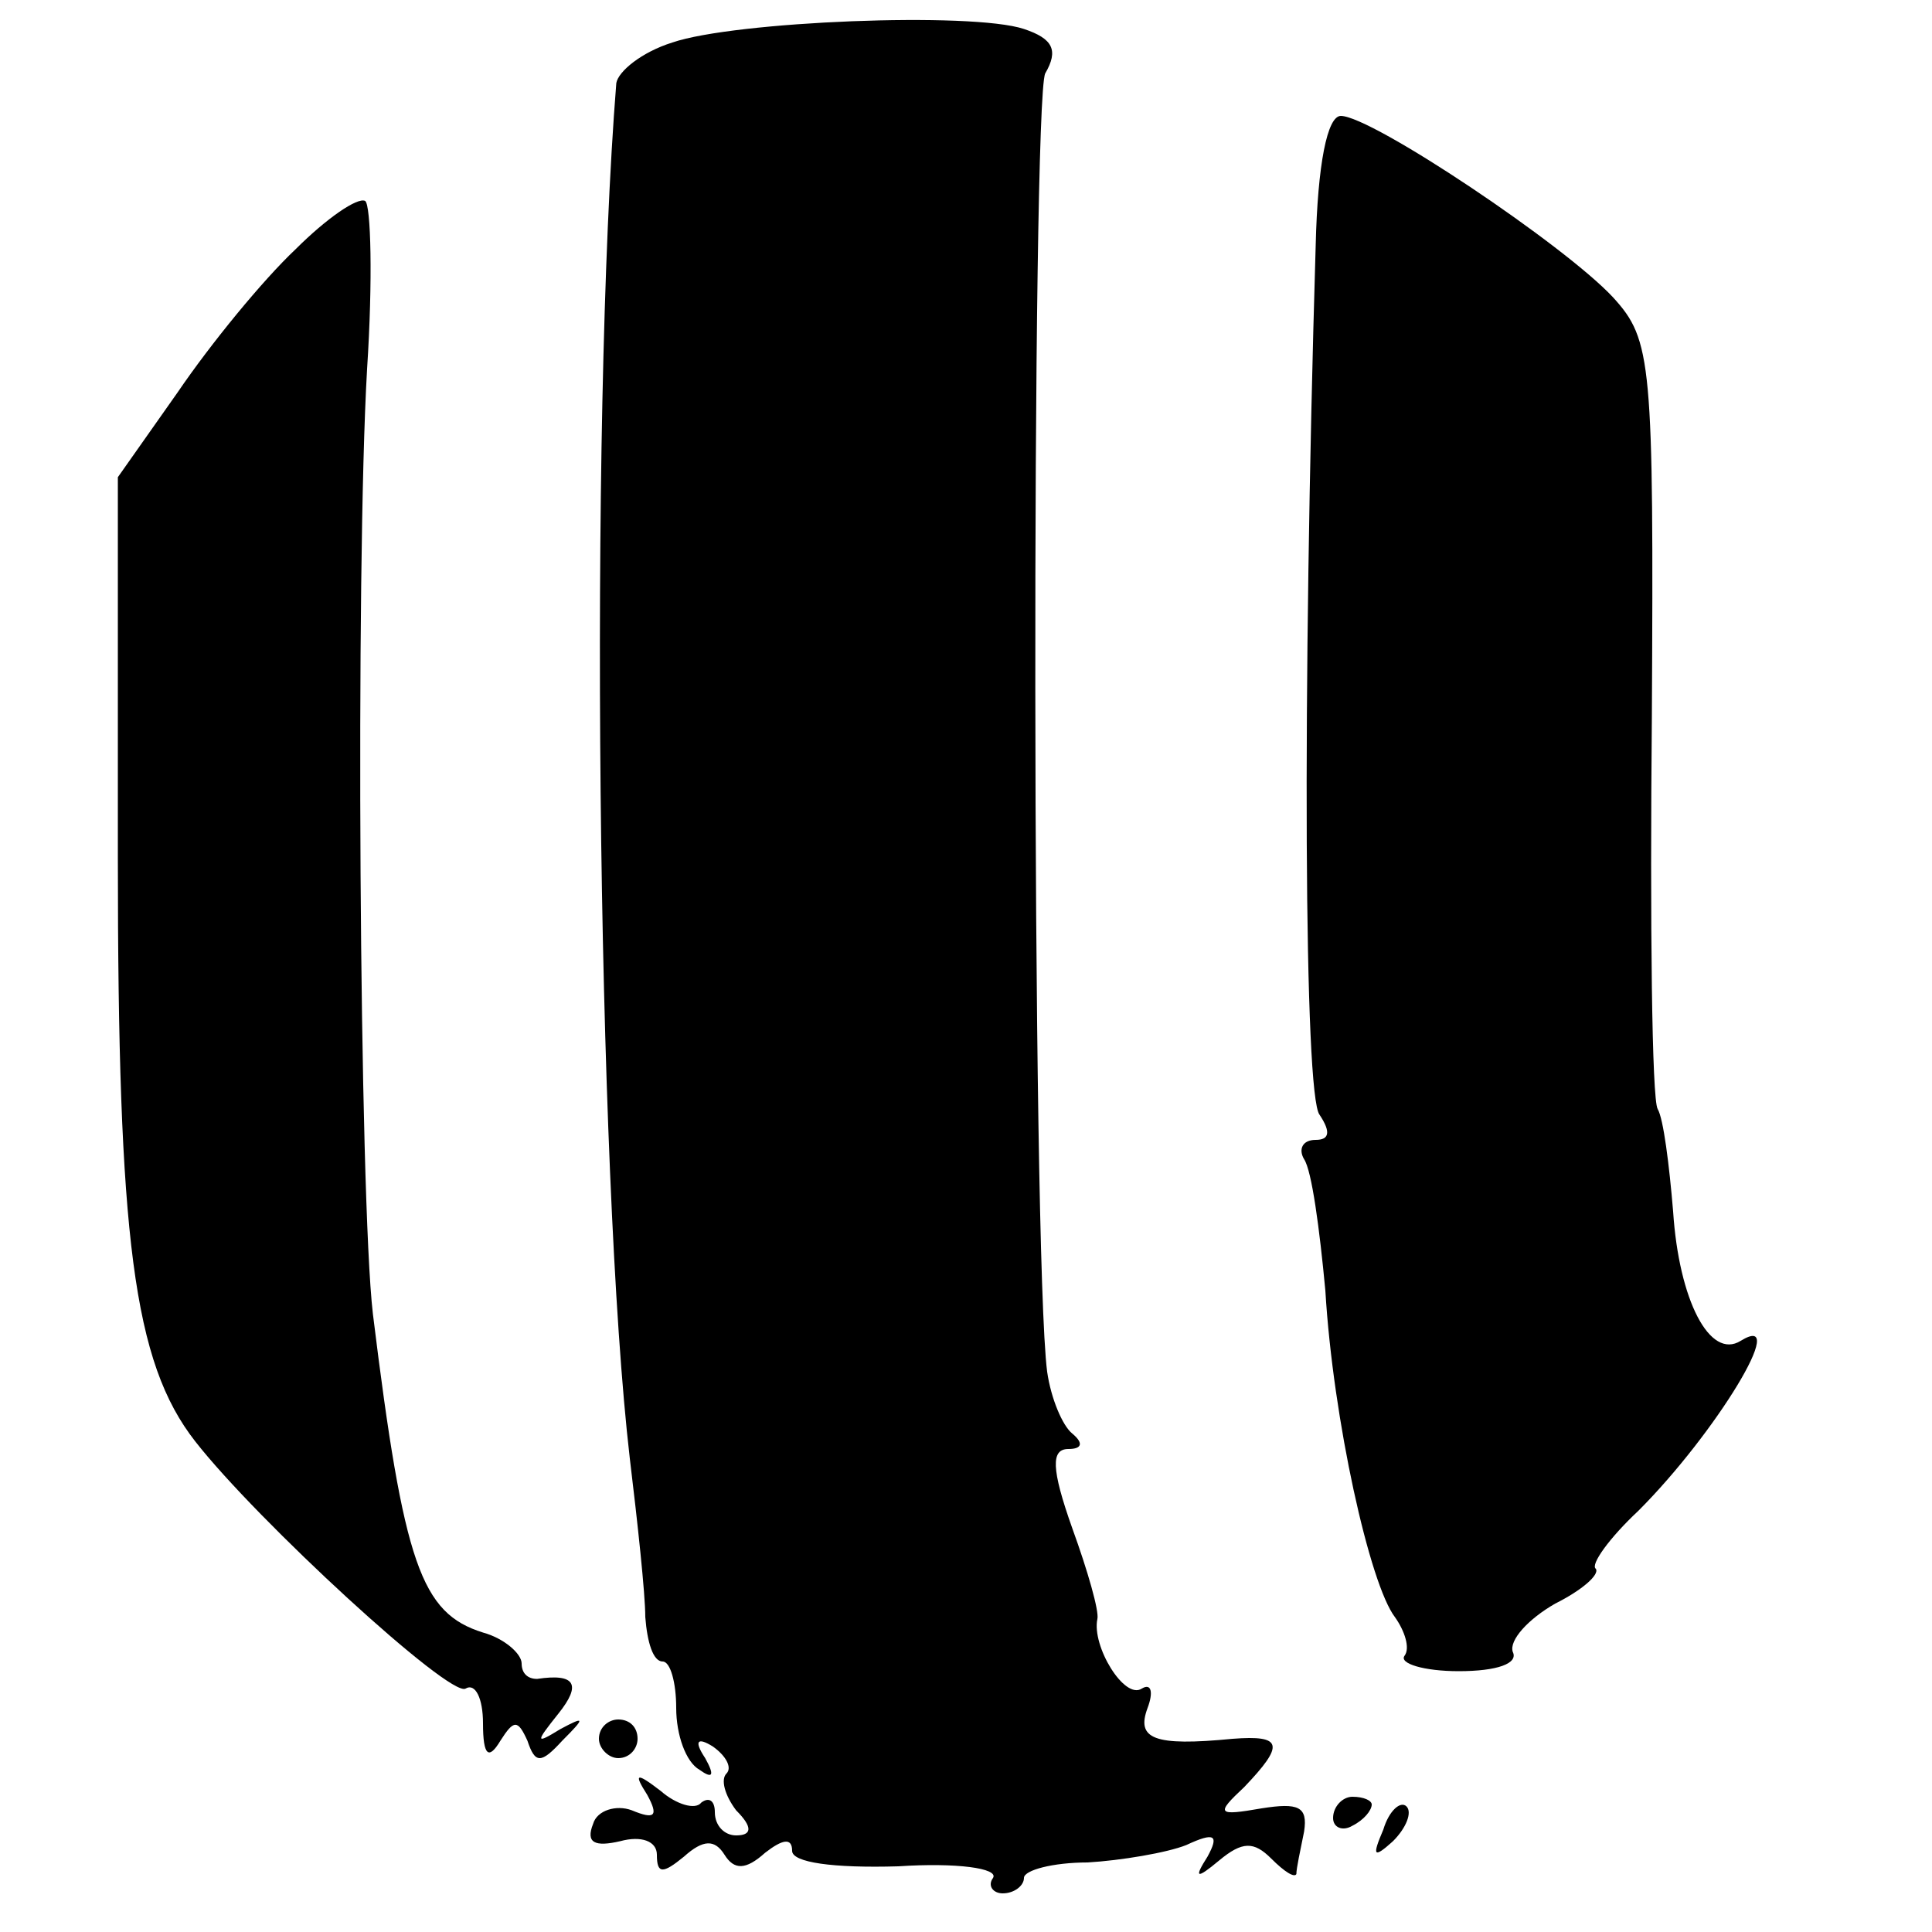 <?xml version="1.0" standalone="no"?>
<!DOCTYPE svg PUBLIC "-//W3C//DTD SVG 20010904//EN"
 "http://www.w3.org/TR/2001/REC-SVG-20010904/DTD/svg10.dtd">
<svg version="1.0" xmlns="http://www.w3.org/2000/svg"
 width="100pt" height="100pt" viewBox="0 0 100 100"
 preserveAspectRatio="xMidYMid meet">
<g transform="translate(0,100) scale(0.1,-0.1)"
fill="#000000" stroke="none">
<path d="M348 978 c-16 -5 -28 -15 -29 -21 -14 -175 -10 -566 7 -712 4 -33 8
-70 8 -82 1 -13 4 -23 9 -23 4 0 7 -11 7 -24 0 -14 5 -28 12 -32 7 -5 8 -3 3
6 -6 9 -4 11 4 6 7 -5 10 -11 7 -14 -3 -3 -1 -11 5 -19 9 -9 8 -13 0 -13 -6 0
-11 5 -11 12 0 6 -3 8 -7 5 -3 -4 -13 -1 -21 6 -13 10 -14 9 -7 -2 6 -11 4
-13 -8 -8 -8 3 -18 0 -20 -7 -4 -10 1 -12 14 -9 11 3 19 0 19 -7 0 -10 3 -10
14 -1 10 9 16 9 21 1 5 -8 11 -8 21 1 9 7 14 8 14 1 0 -6 21 -9 55 -8 30 2 52
-1 49 -6 -3 -4 0 -8 5 -8 6 0 11 4 11 8 0 4 15 8 33 8 17 1 41 5 51 9 15 7 17
5 11 -6 -7 -11 -6 -12 6 -2 12 10 18 10 27 1 7 -7 12 -10 13 -8 0 3 2 12 4 22
2 13 -3 15 -22 12 -23 -4 -24 -3 -9 11 21 22 20 27 -6 25 -41 -4 -50 0 -44 16
3 8 2 13 -3 10 -9 -6 -26 22 -23 36 1 4 -5 25 -13 47 -11 31 -11 41 -2 41 7 0
8 3 2 8 -5 4 -11 18 -13 32 -8 62 -8 657 -1 672 7 12 4 18 -11 23 -27 9 -150
4 -182 -7z"/>
<path d="M681 873 c-7 -234 -6 -440 2 -450 6 -9 5 -13 -2 -13 -7 0 -9 -5 -6
-10 4 -6 8 -36 11 -68 4 -67 23 -152 36 -169 5 -7 8 -16 5 -20 -3 -4 10 -8 28
-8 20 0 31 4 28 10 -2 6 8 17 22 25 14 7 23 15 21 18 -3 2 7 16 22 30 40 40
79 104 53 88 -16 -10 -32 21 -35 67 -2 24 -5 48 -8 53 -3 5 -4 96 -3 203 1
184 0 195 -20 217 -25 27 -125 94 -141 94 -7 0 -12 -25 -13 -67z"/>
<path d="M153 871 c-17 -16 -44 -49 -61 -74 l-31 -44 0 -197 c0 -197 8 -261
40 -302 32 -41 132 -133 140 -128 5 3 9 -5 9 -18 0 -17 3 -19 9 -9 7 11 9 11
14 0 4 -12 7 -12 18 0 12 12 12 13 -1 6 -13 -8 -13 -7 -1 8 12 15 9 21 -11 18
-5 0 -8 3 -8 8 0 5 -9 13 -20 16 -32 10 -41 35 -57 165 -7 60 -9 385 -3 489 3
46 2 85 -1 87 -4 2 -20 -9 -36 -25z"/>
<path d="M310 100 c0 -5 5 -10 10 -10 6 0 10 5 10 10 0 6 -4 10 -10 10 -5 0
-10 -4 -10 -10z"/>
<path d="M690 59 c0 -5 5 -7 10 -4 6 3 10 8 10 11 0 2 -4 4 -10 4 -5 0 -10 -5
-10 -11z"/>
<path d="M716 53 c-6 -14 -5 -15 5 -6 7 7 10 15 7 18 -3 3 -9 -2 -12 -12z"/>
</g>
</svg>
